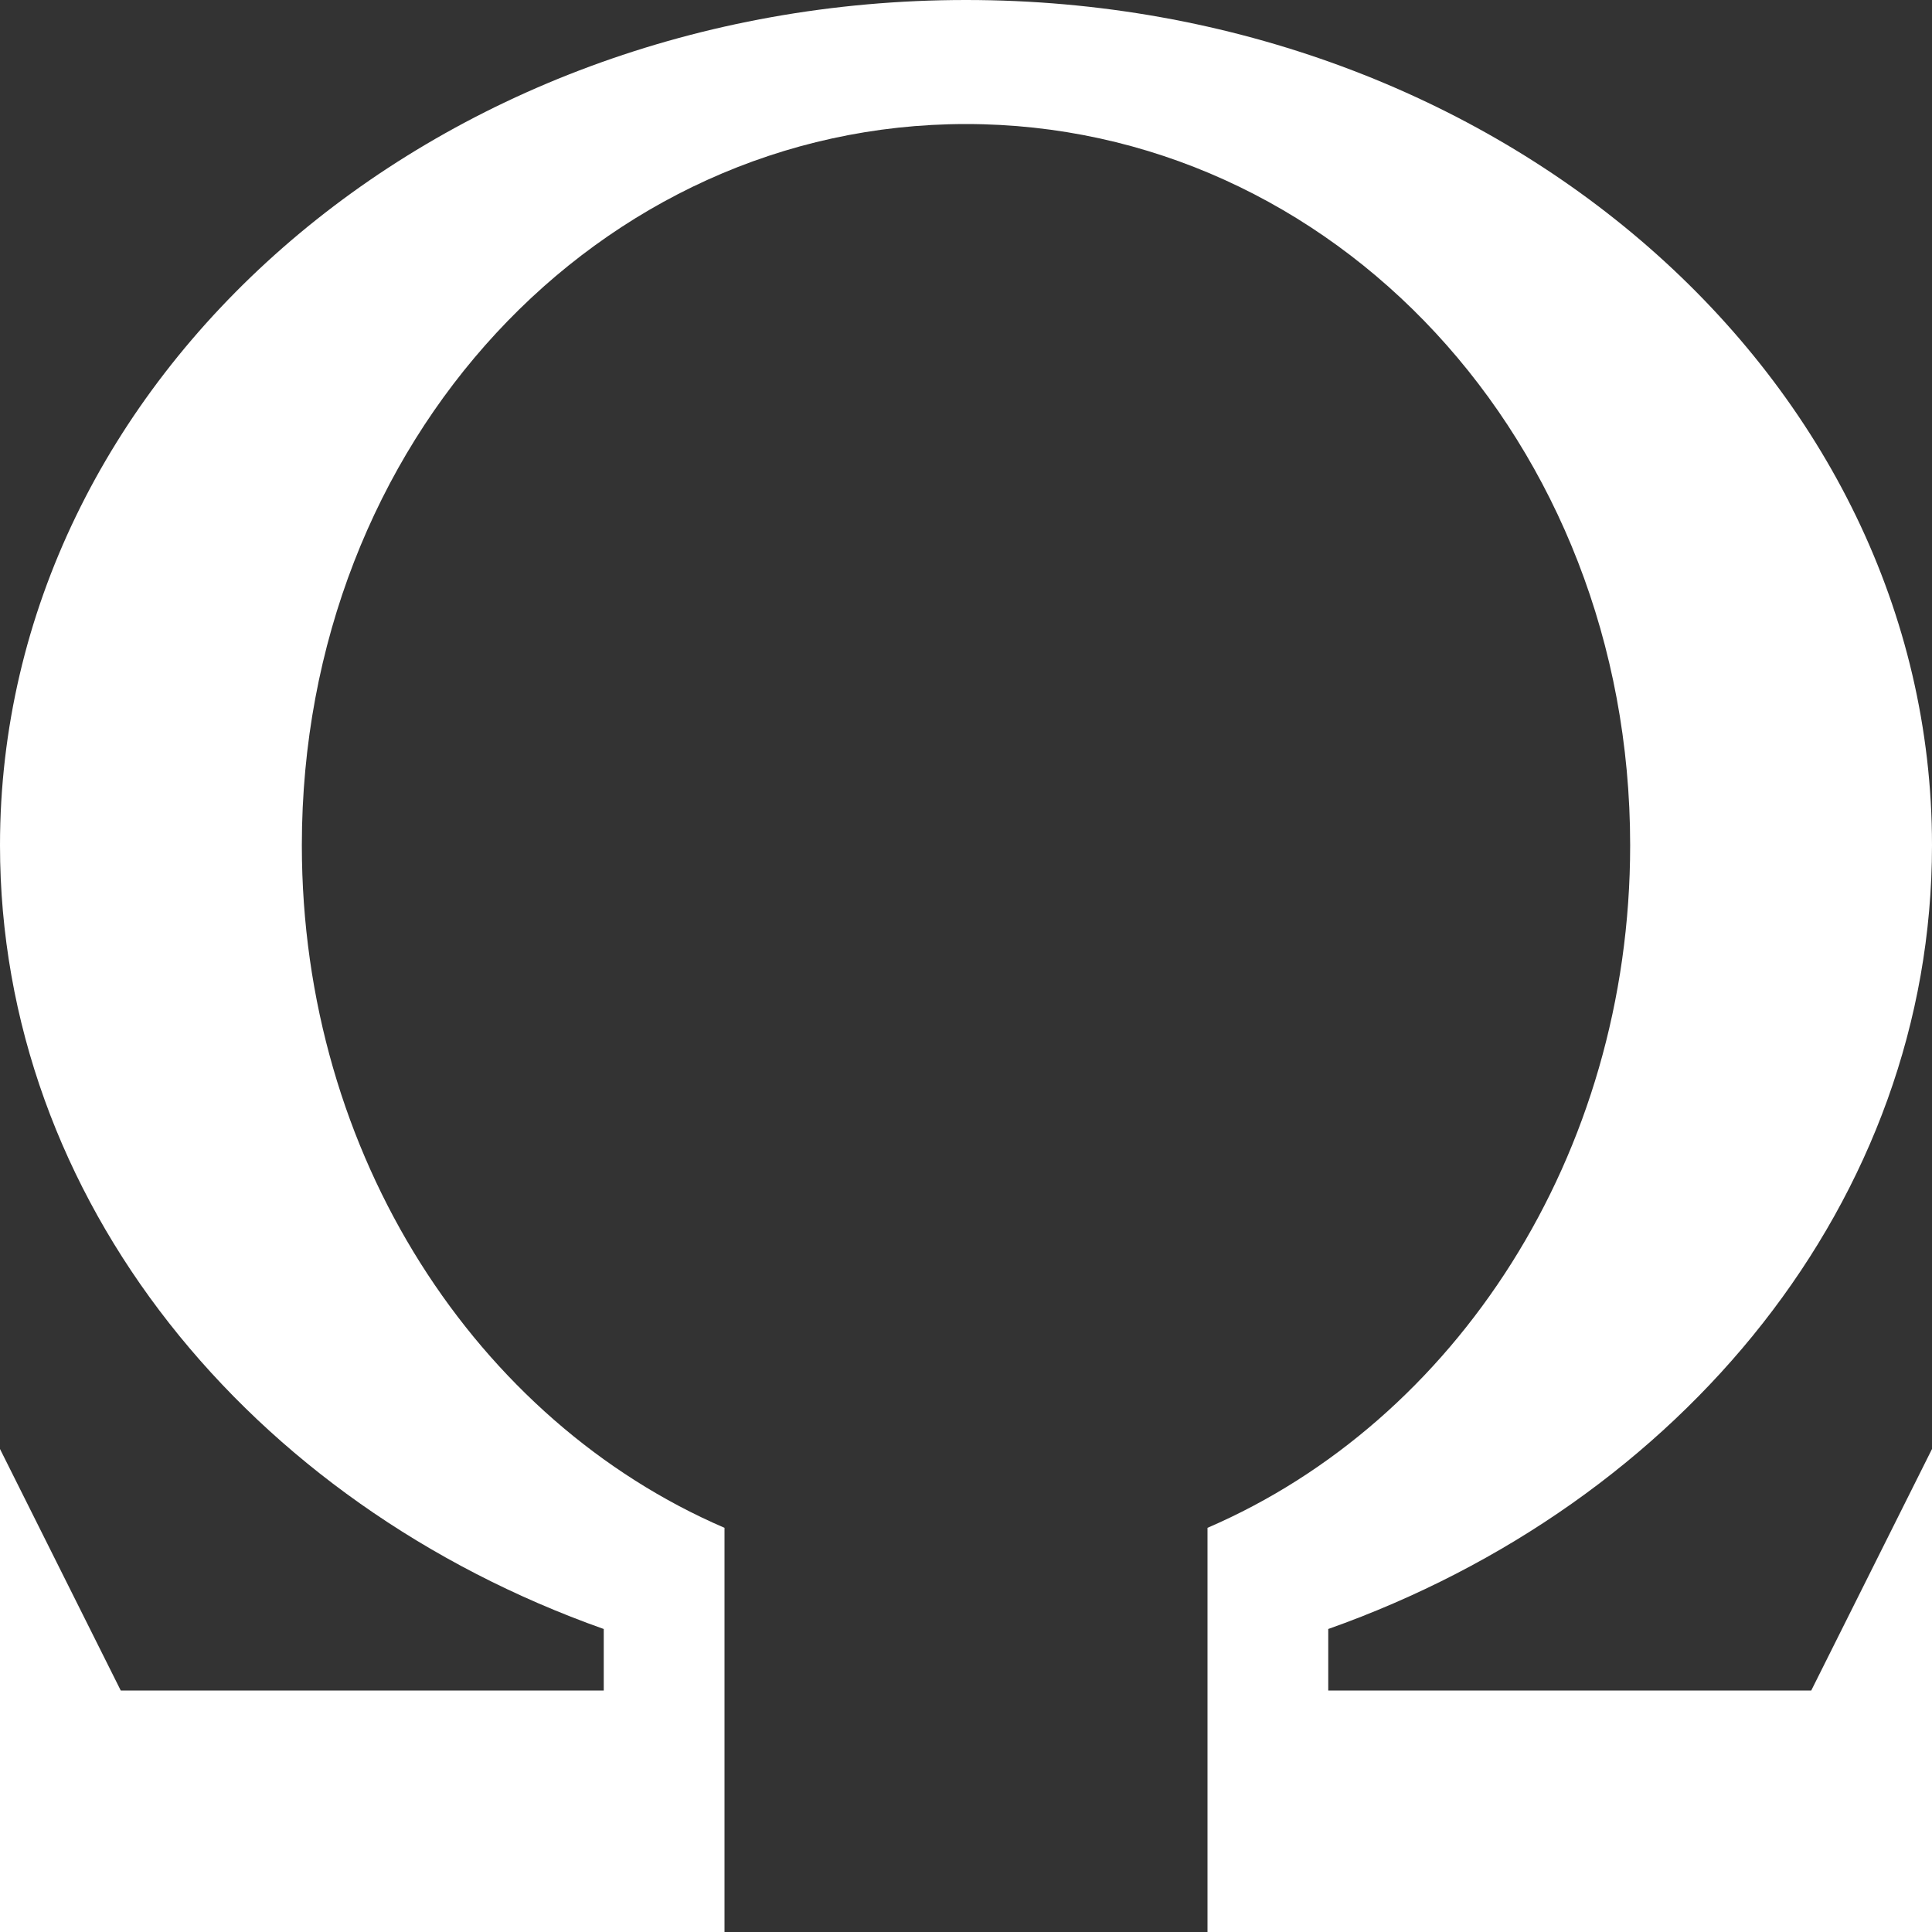 <!-- Generated by IcoMoon.io -->
<svg version="1.1" xmlns="http://www.w3.org/2000/svg" width="30" height="30" viewBox="0 0 30 30">
<rect x="0" y="0" width="30" height="30" fill="#333333" stroke="none"/>
<title>omega</title>
<path fill="#fff" d="M20.625 26.25h7.5l1.875-3.75v7.5h-11.25v-6.276c3.841-1.655 6.563-5.776 6.563-10.599 0-6.282-4.617-11.199-10.313-11.199s-10.313 4.917-10.313 11.199c0 4.823 2.721 8.944 6.563 10.599v6.276h-11.25v-7.5l1.875 3.75h7.5v-0.955c-5.497-1.947-9.375-6.662-9.375-12.17 0-7.249 6.716-13.125 15-13.125s15 5.876 15 13.125c0 5.508-3.878 10.223-9.375 12.17v0.955z"></path>
</svg>
